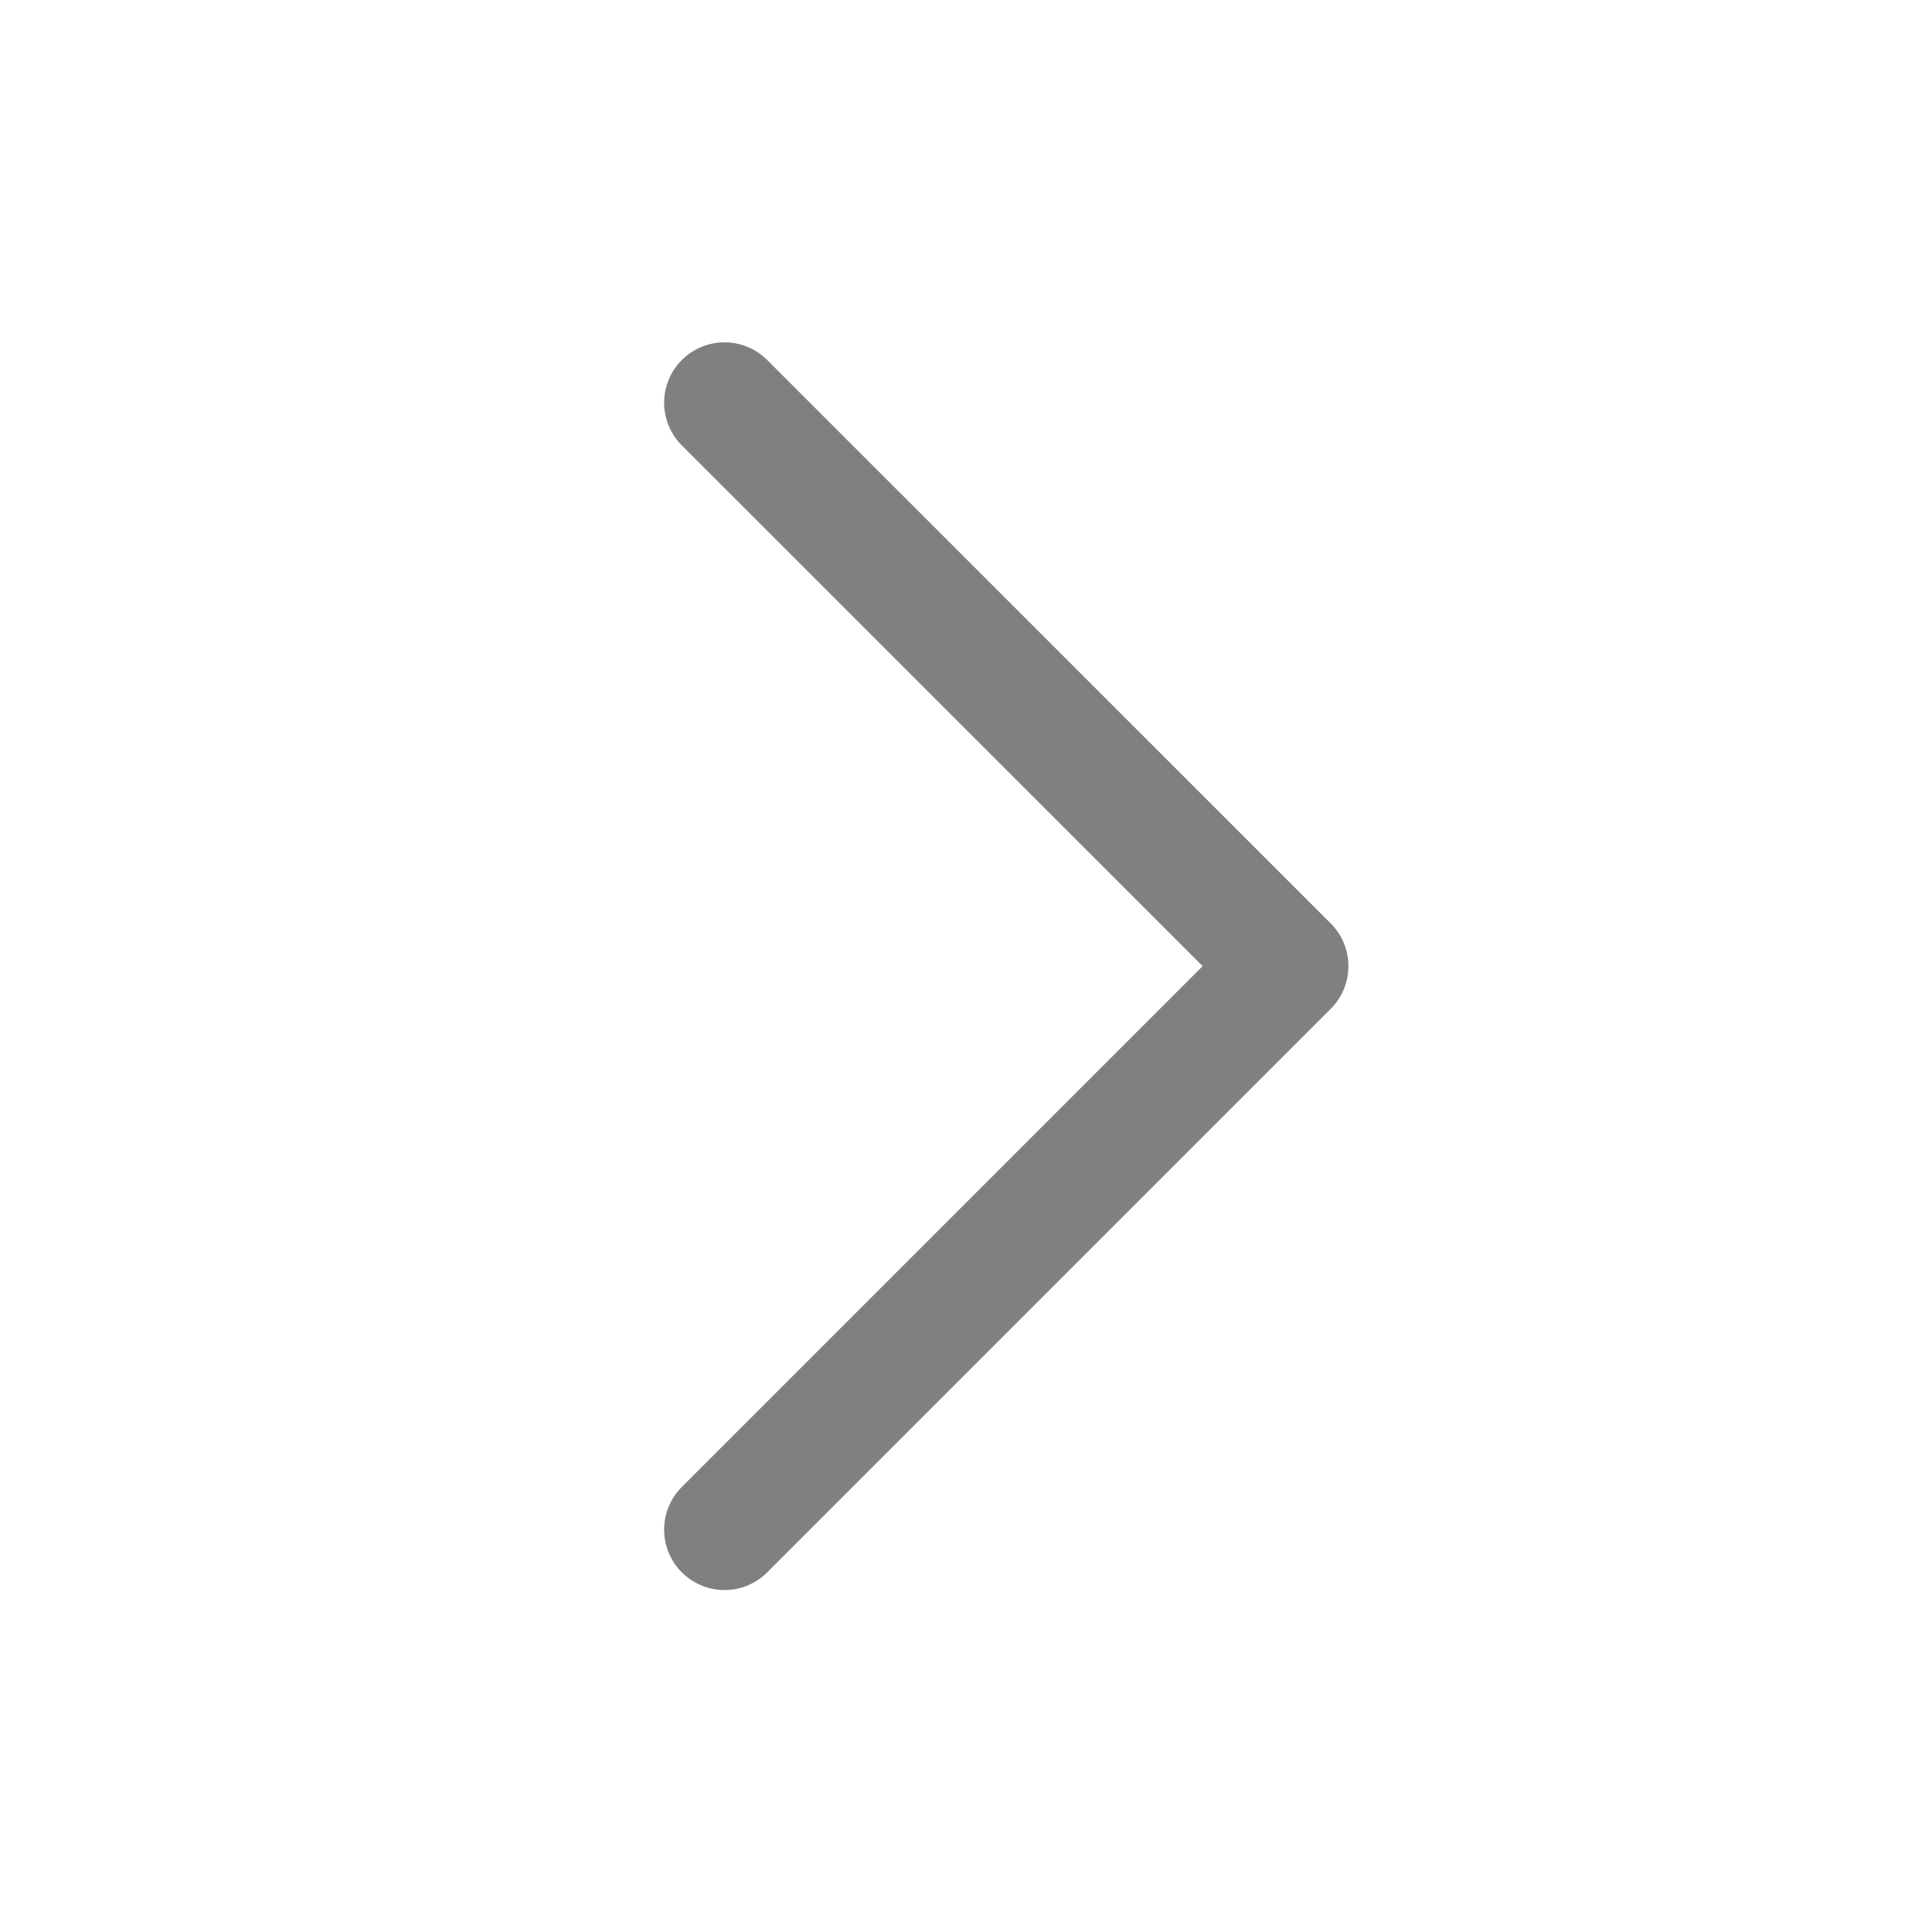 <svg width="16" height="16" viewBox="0 0 16 16" fill="none" xmlns="http://www.w3.org/2000/svg">
<path d="M6 3.335L10.667 8.001L6 12.668" stroke="#808080" stroke-linecap="round" stroke-linejoin="round"/>
</svg>
